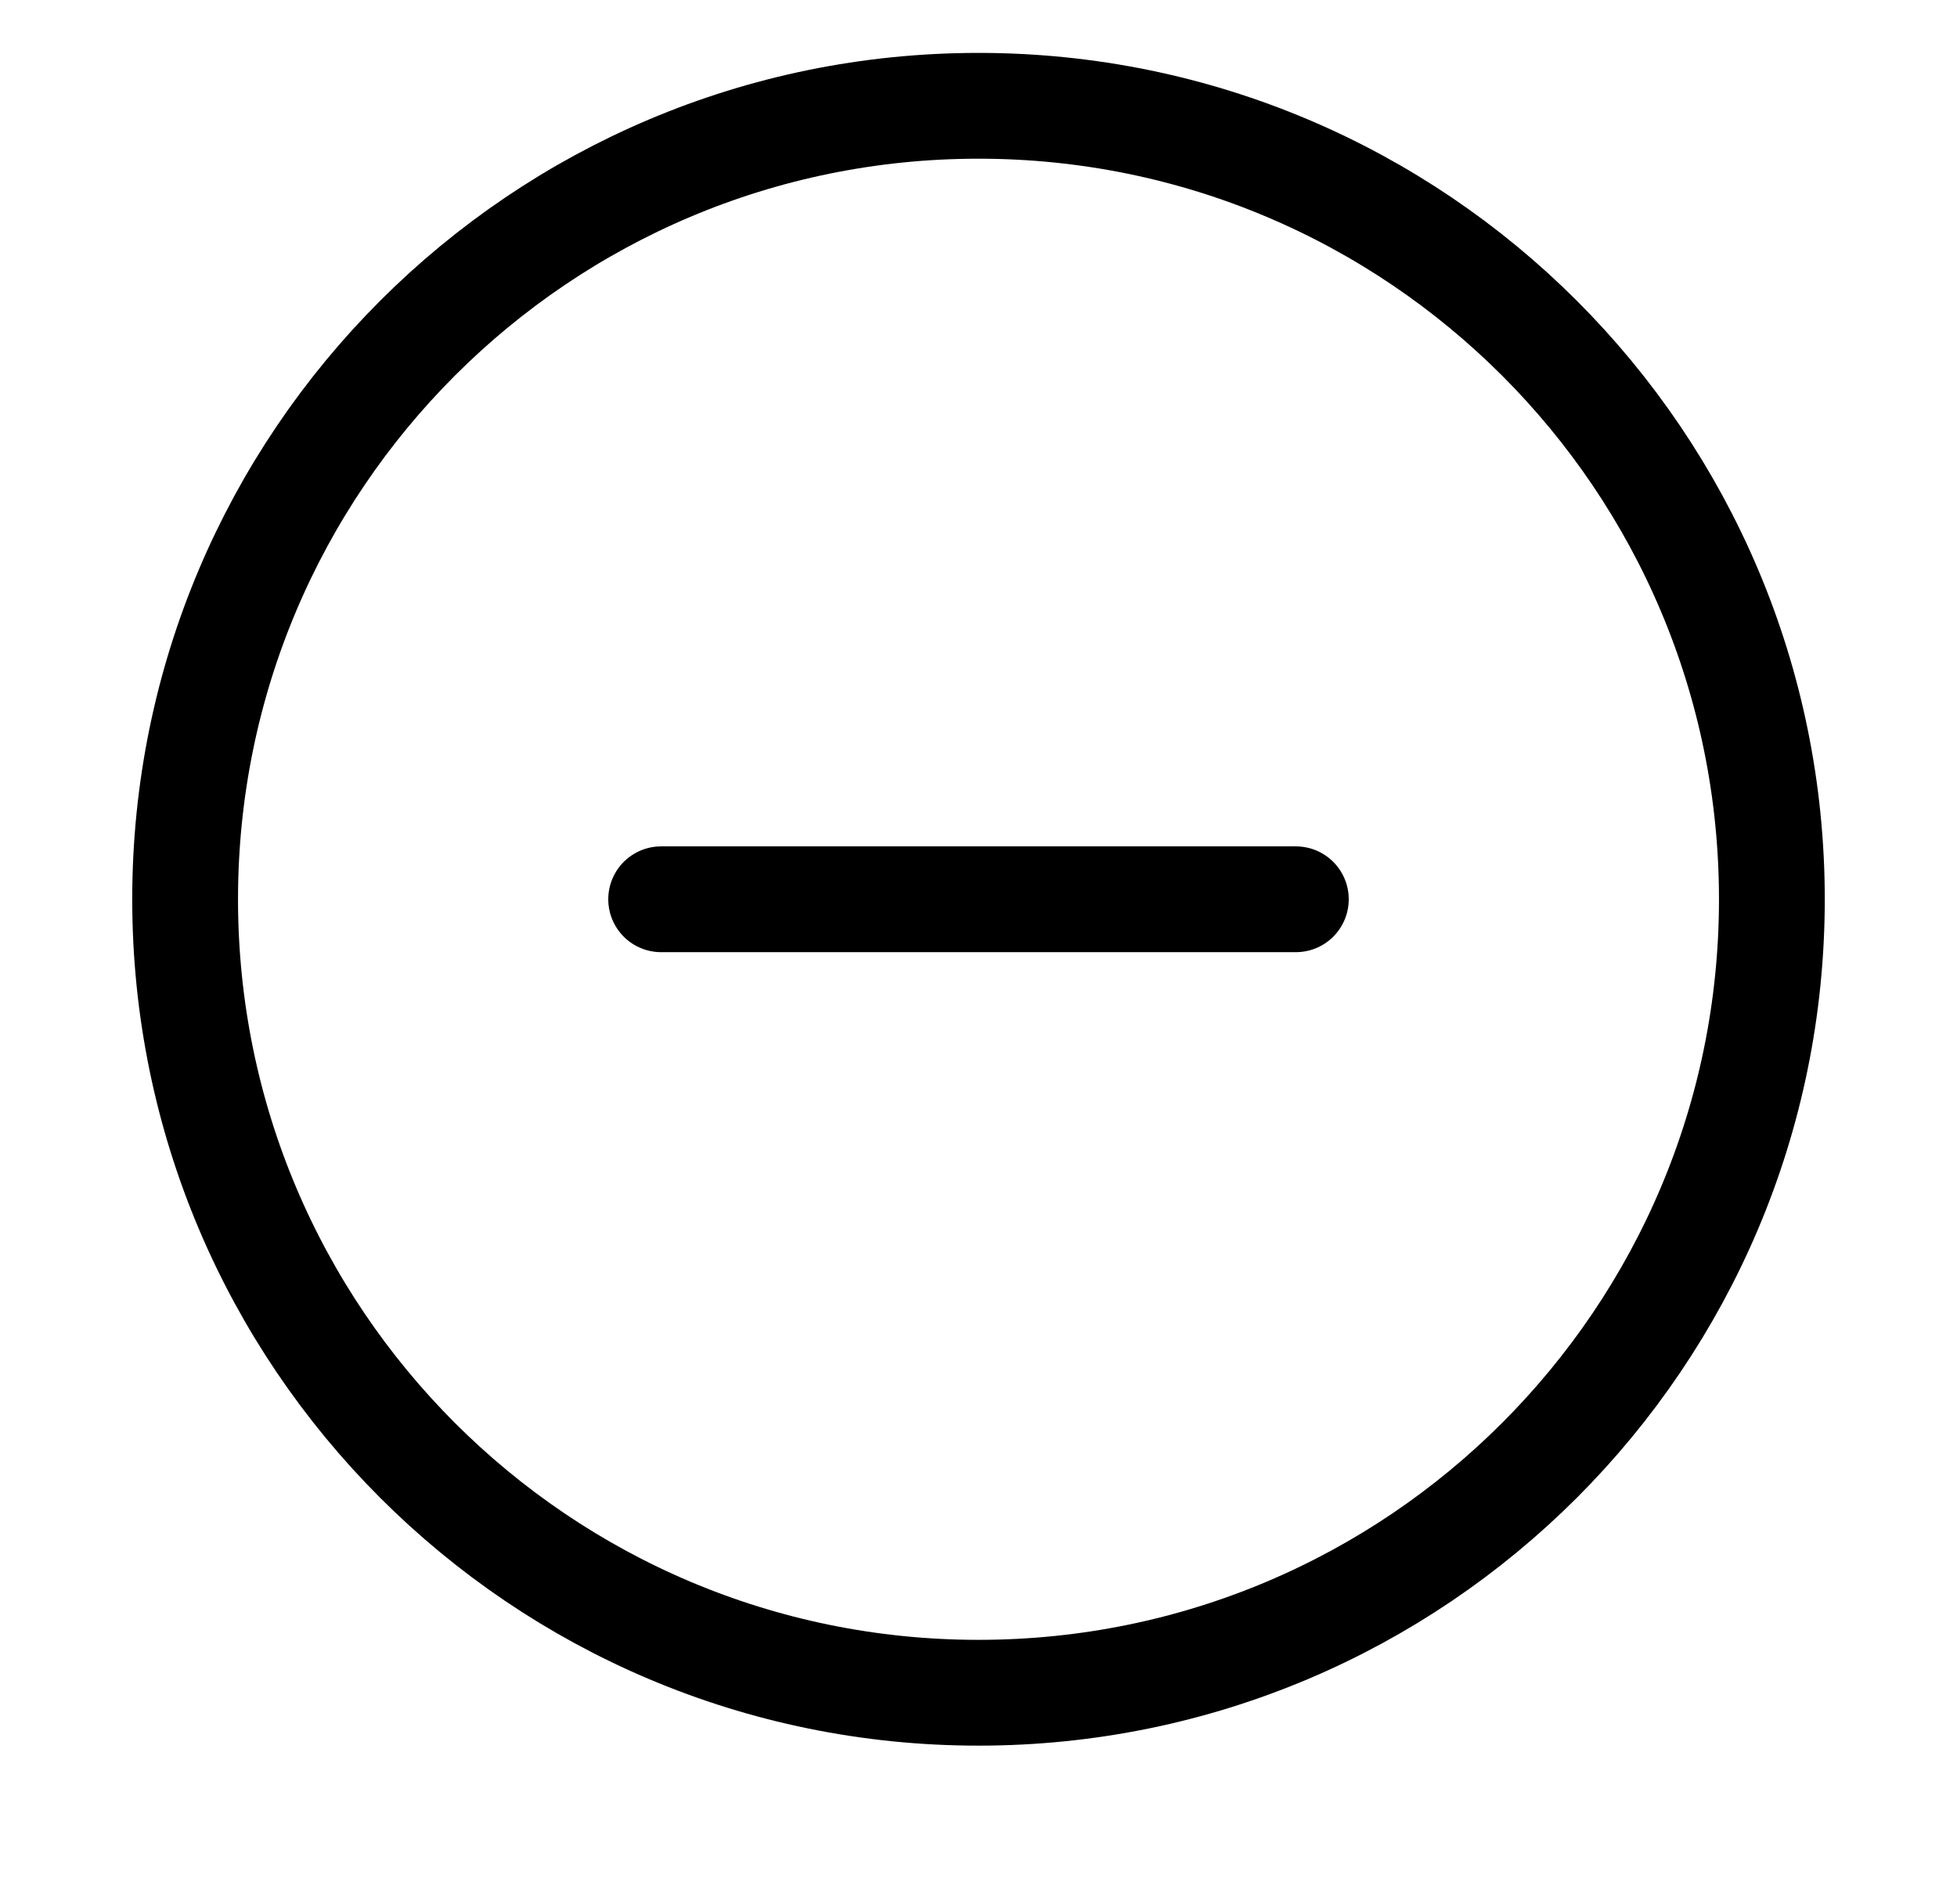 <svg width="37" height="36" viewBox="0 0 37 36" fill="none" xmlns="http://www.w3.org/2000/svg">
<path d="M18.5 32C26.784 32 33.5 25.284 33.5 17C33.5 8.716 26.784 2 18.5 2C10.216 2 3.5 8.716 3.5 17C3.5 25.284 10.216 32 18.5 32Z" stroke="black" stroke-width="2" stroke-linecap="round" stroke-linejoin="round"/>
<path d="M12.5 17H24.5" stroke="black" stroke-width="2" stroke-linecap="round" stroke-linejoin="round"/>
</svg>
